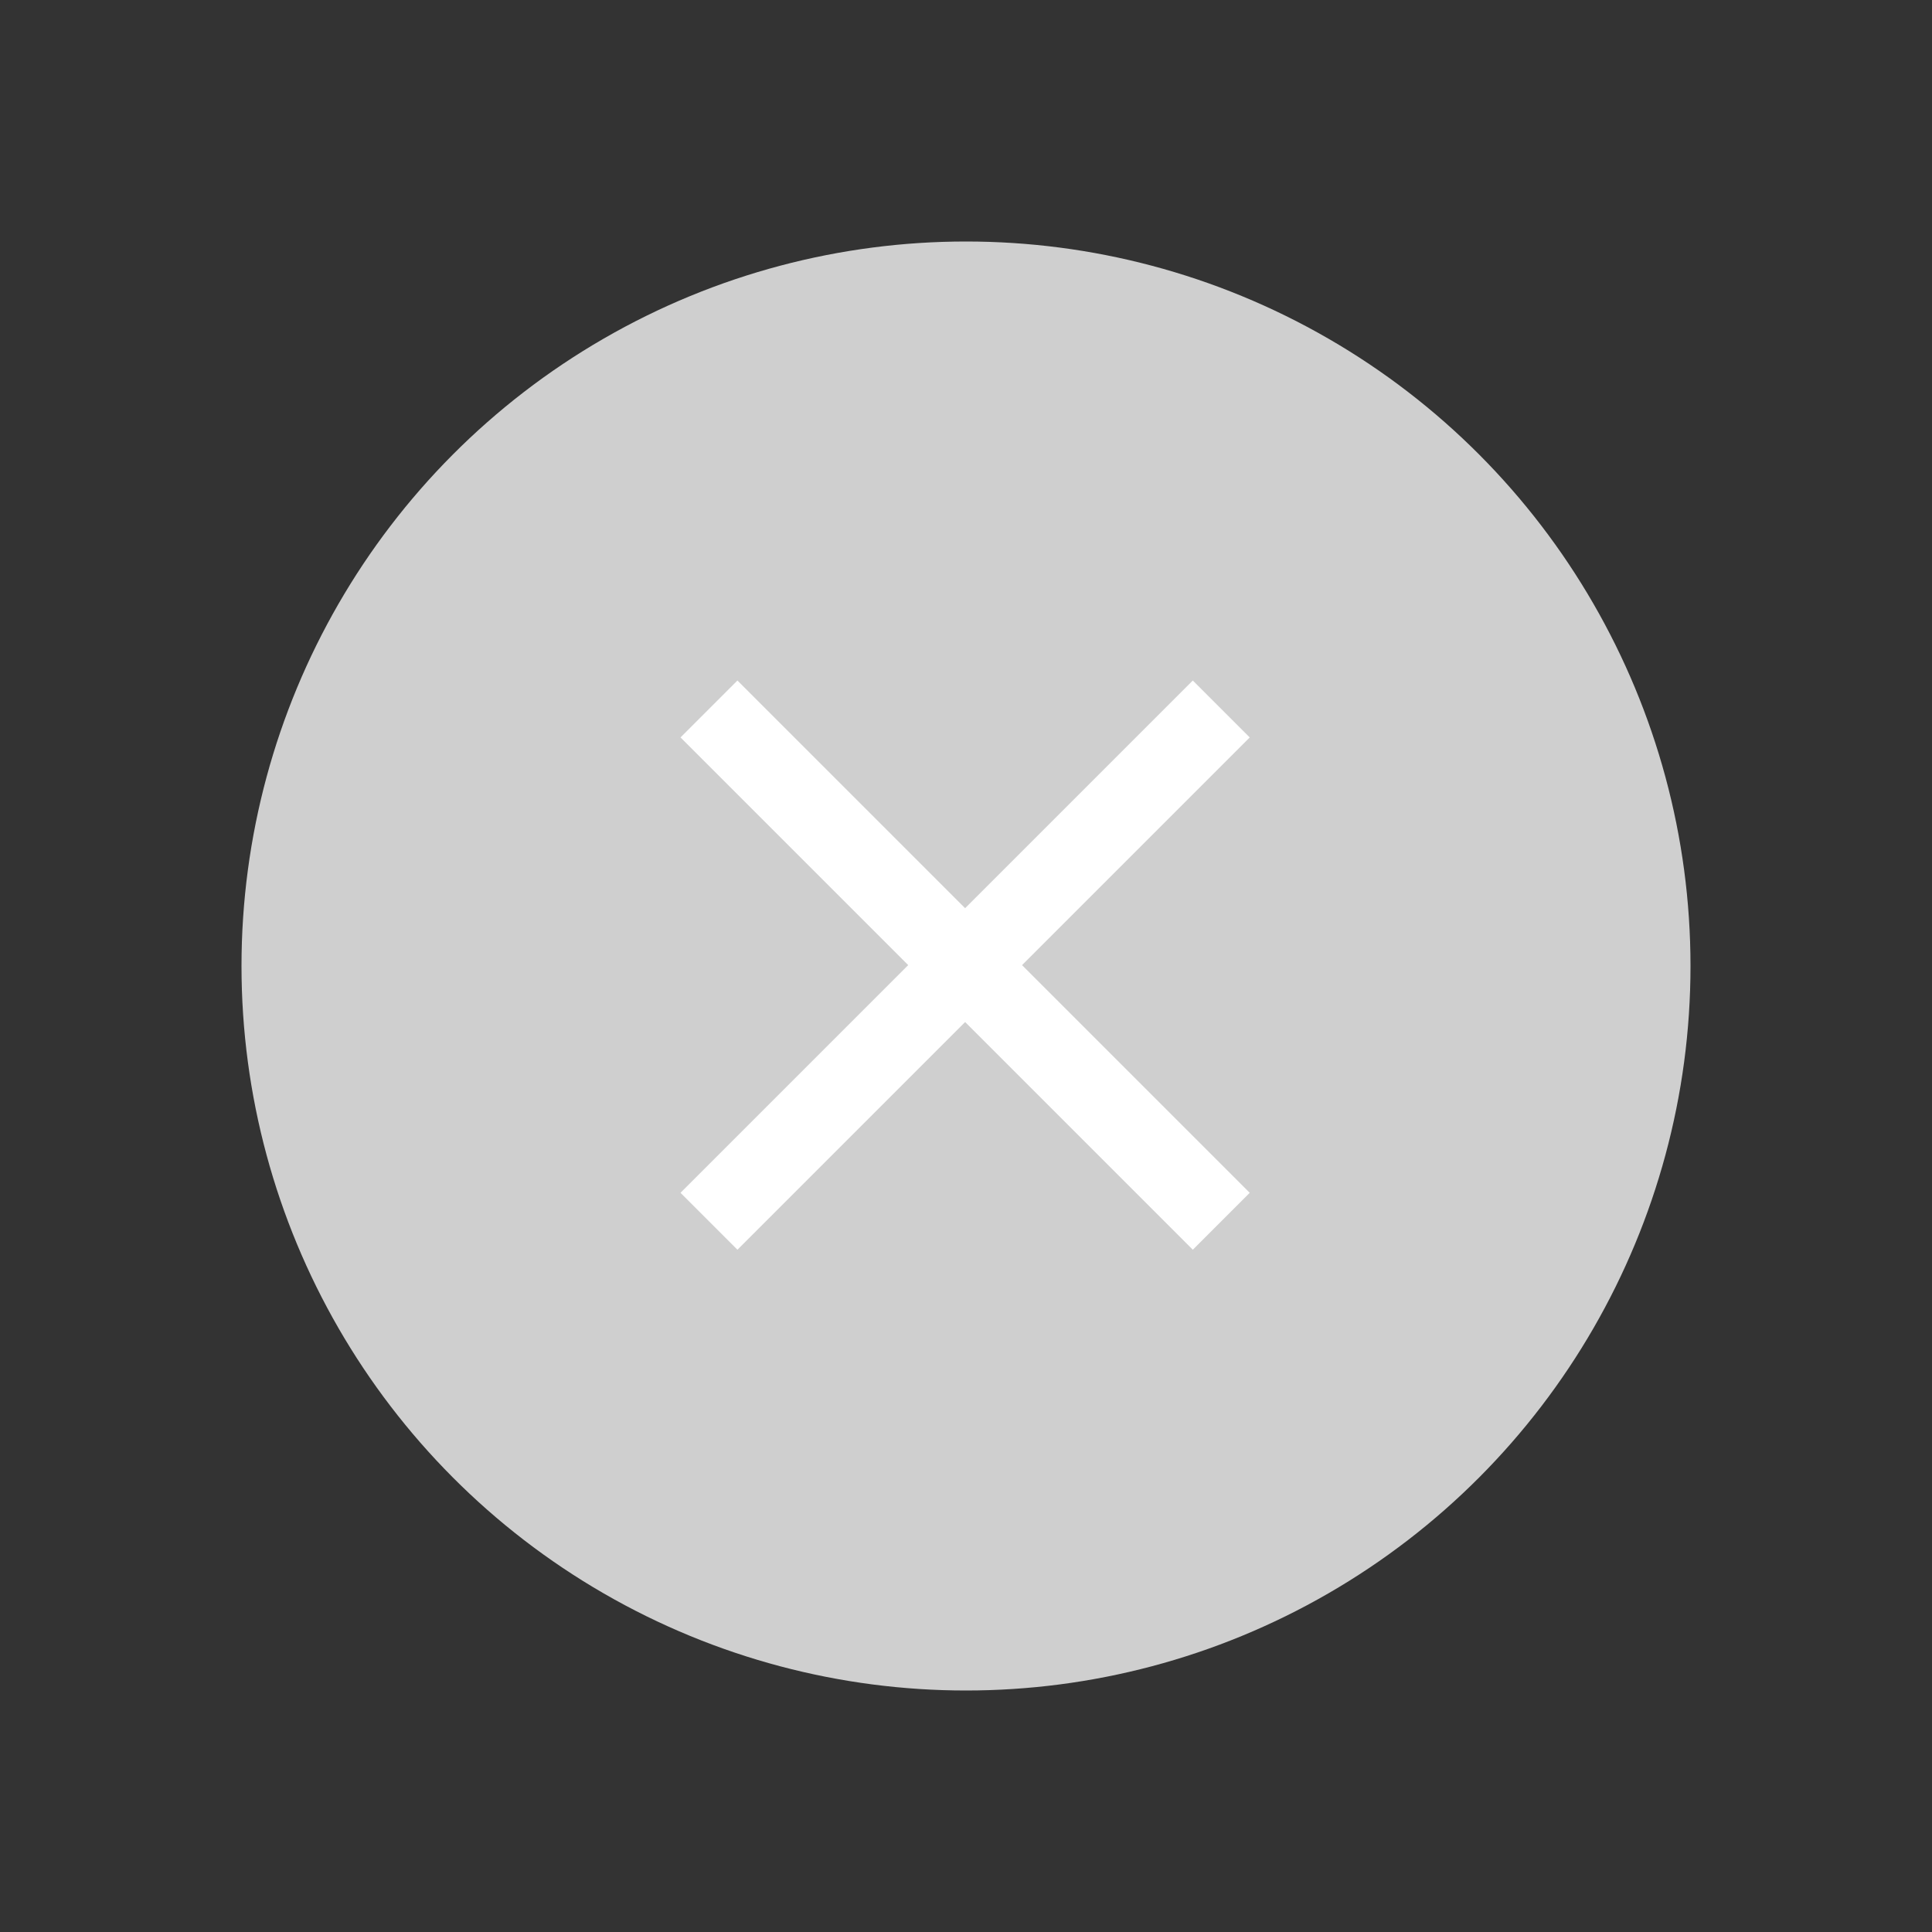 <svg xmlns="http://www.w3.org/2000/svg" width="24" height="24" viewBox="0 0 24 24">
    <rect x="0" y="0" width="24" height="24" fill="#333333" stroke="none"/>
    <defs>
        <style>
            .cls-1,.cls-3{fill:none}.cls-3{stroke:#fff}.cls-4{stroke:none}
        </style>
    </defs>
    <g id="btn_search_delete" transform="translate(-318 -102)">
        <path id="사각형_6251" d="M0 0H24V24H0z" class="cls-1" transform="translate(318 102)"/>
        <path id="사각형_6252" d="M0 0H20V20H0z" class="cls-1" transform="translate(320 104)"/>
        <circle id="타원_507" cx="9" cy="9" r="9" fill="#cfcfcf" transform="translate(321 105)"/>
        <g id="사각형_6267" class="cls-3" transform="rotate(-45 296.806 -338.234)">
            <rect width="1" height="10" class="cls-4" rx=".5"/>
            <rect height="9" x=".5" y=".5" class="cls-1"/>
        </g>
        <g id="사각형_6268" class="cls-3" transform="rotate(45 33.683 457.223)">
            <rect width="1" height="10" class="cls-4" rx=".5"/>
            <rect height="9" x=".5" y=".5" class="cls-1"/>
        </g>
    </g>
</svg>

